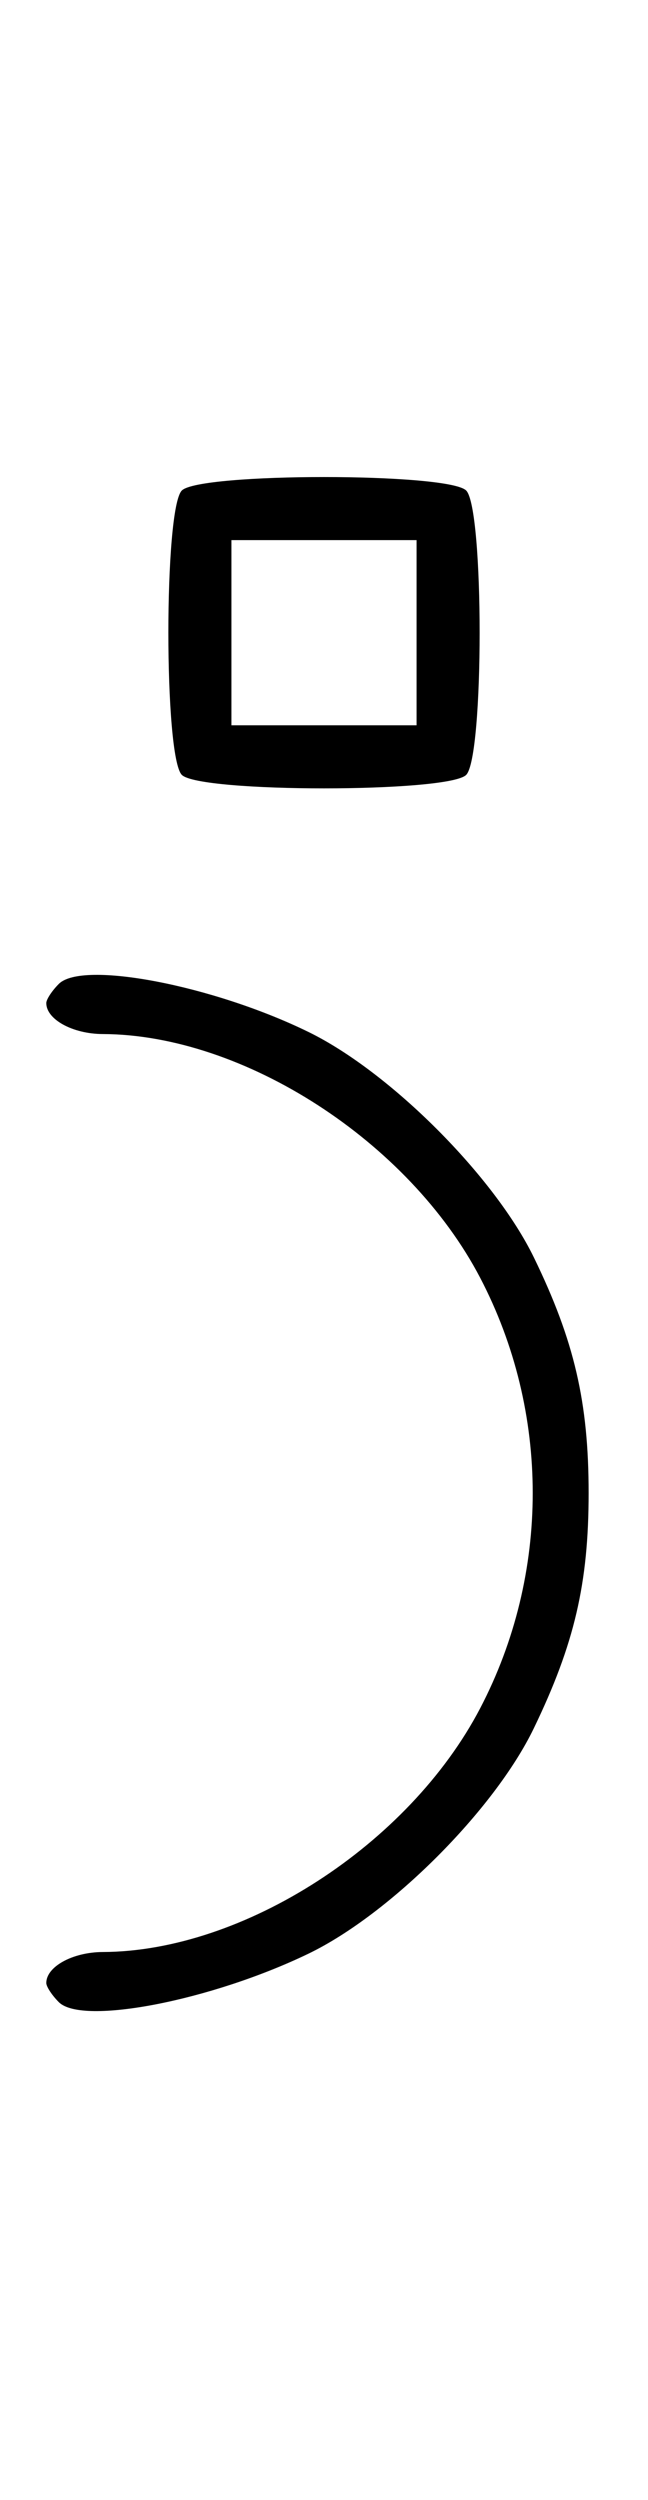<svg xmlns="http://www.w3.org/2000/svg" width="84" height="324" viewBox="0 0 84 324" version="1.1">
	<path d="M 23.571 63.571 C 21.243 65.900, 21.243 98.100, 23.571 100.429 C 25.900 102.757, 58.100 102.757, 60.429 100.429 C 62.757 98.100, 62.757 65.900, 60.429 63.571 C 58.100 61.243, 25.900 61.243, 23.571 63.571 M 30 82 L 30 94 42 94 L 54 94 54 82 L 54 70 42 70 L 30 70 30 82 M 7.627 127.515 C 6.732 128.411, 6 129.529, 6 130 C 6 132.122, 9.426 134.001, 13.321 134.015 C 31.563 134.079, 53.005 147.924, 62.243 165.603 C 71.328 182.990, 71.328 204.010, 62.243 221.397 C 53.005 239.076, 31.563 252.921, 13.321 252.985 C 9.426 252.999, 6 254.878, 6 257 C 6 257.471, 6.732 258.589, 7.627 259.485 C 10.671 262.528, 27.409 259.276, 40 253.193 C 50.580 248.082, 64.082 234.580, 69.193 224 C 74.463 213.091, 76.304 205.193, 76.304 193.500 C 76.304 181.743, 74.451 173.760, 69.222 163 C 64.103 152.465, 50.580 138.930, 40 133.751 C 27.664 127.714, 10.697 124.445, 7.627 127.515 " stroke="none" fill="black" fill-rule="evenodd"/>
</svg>